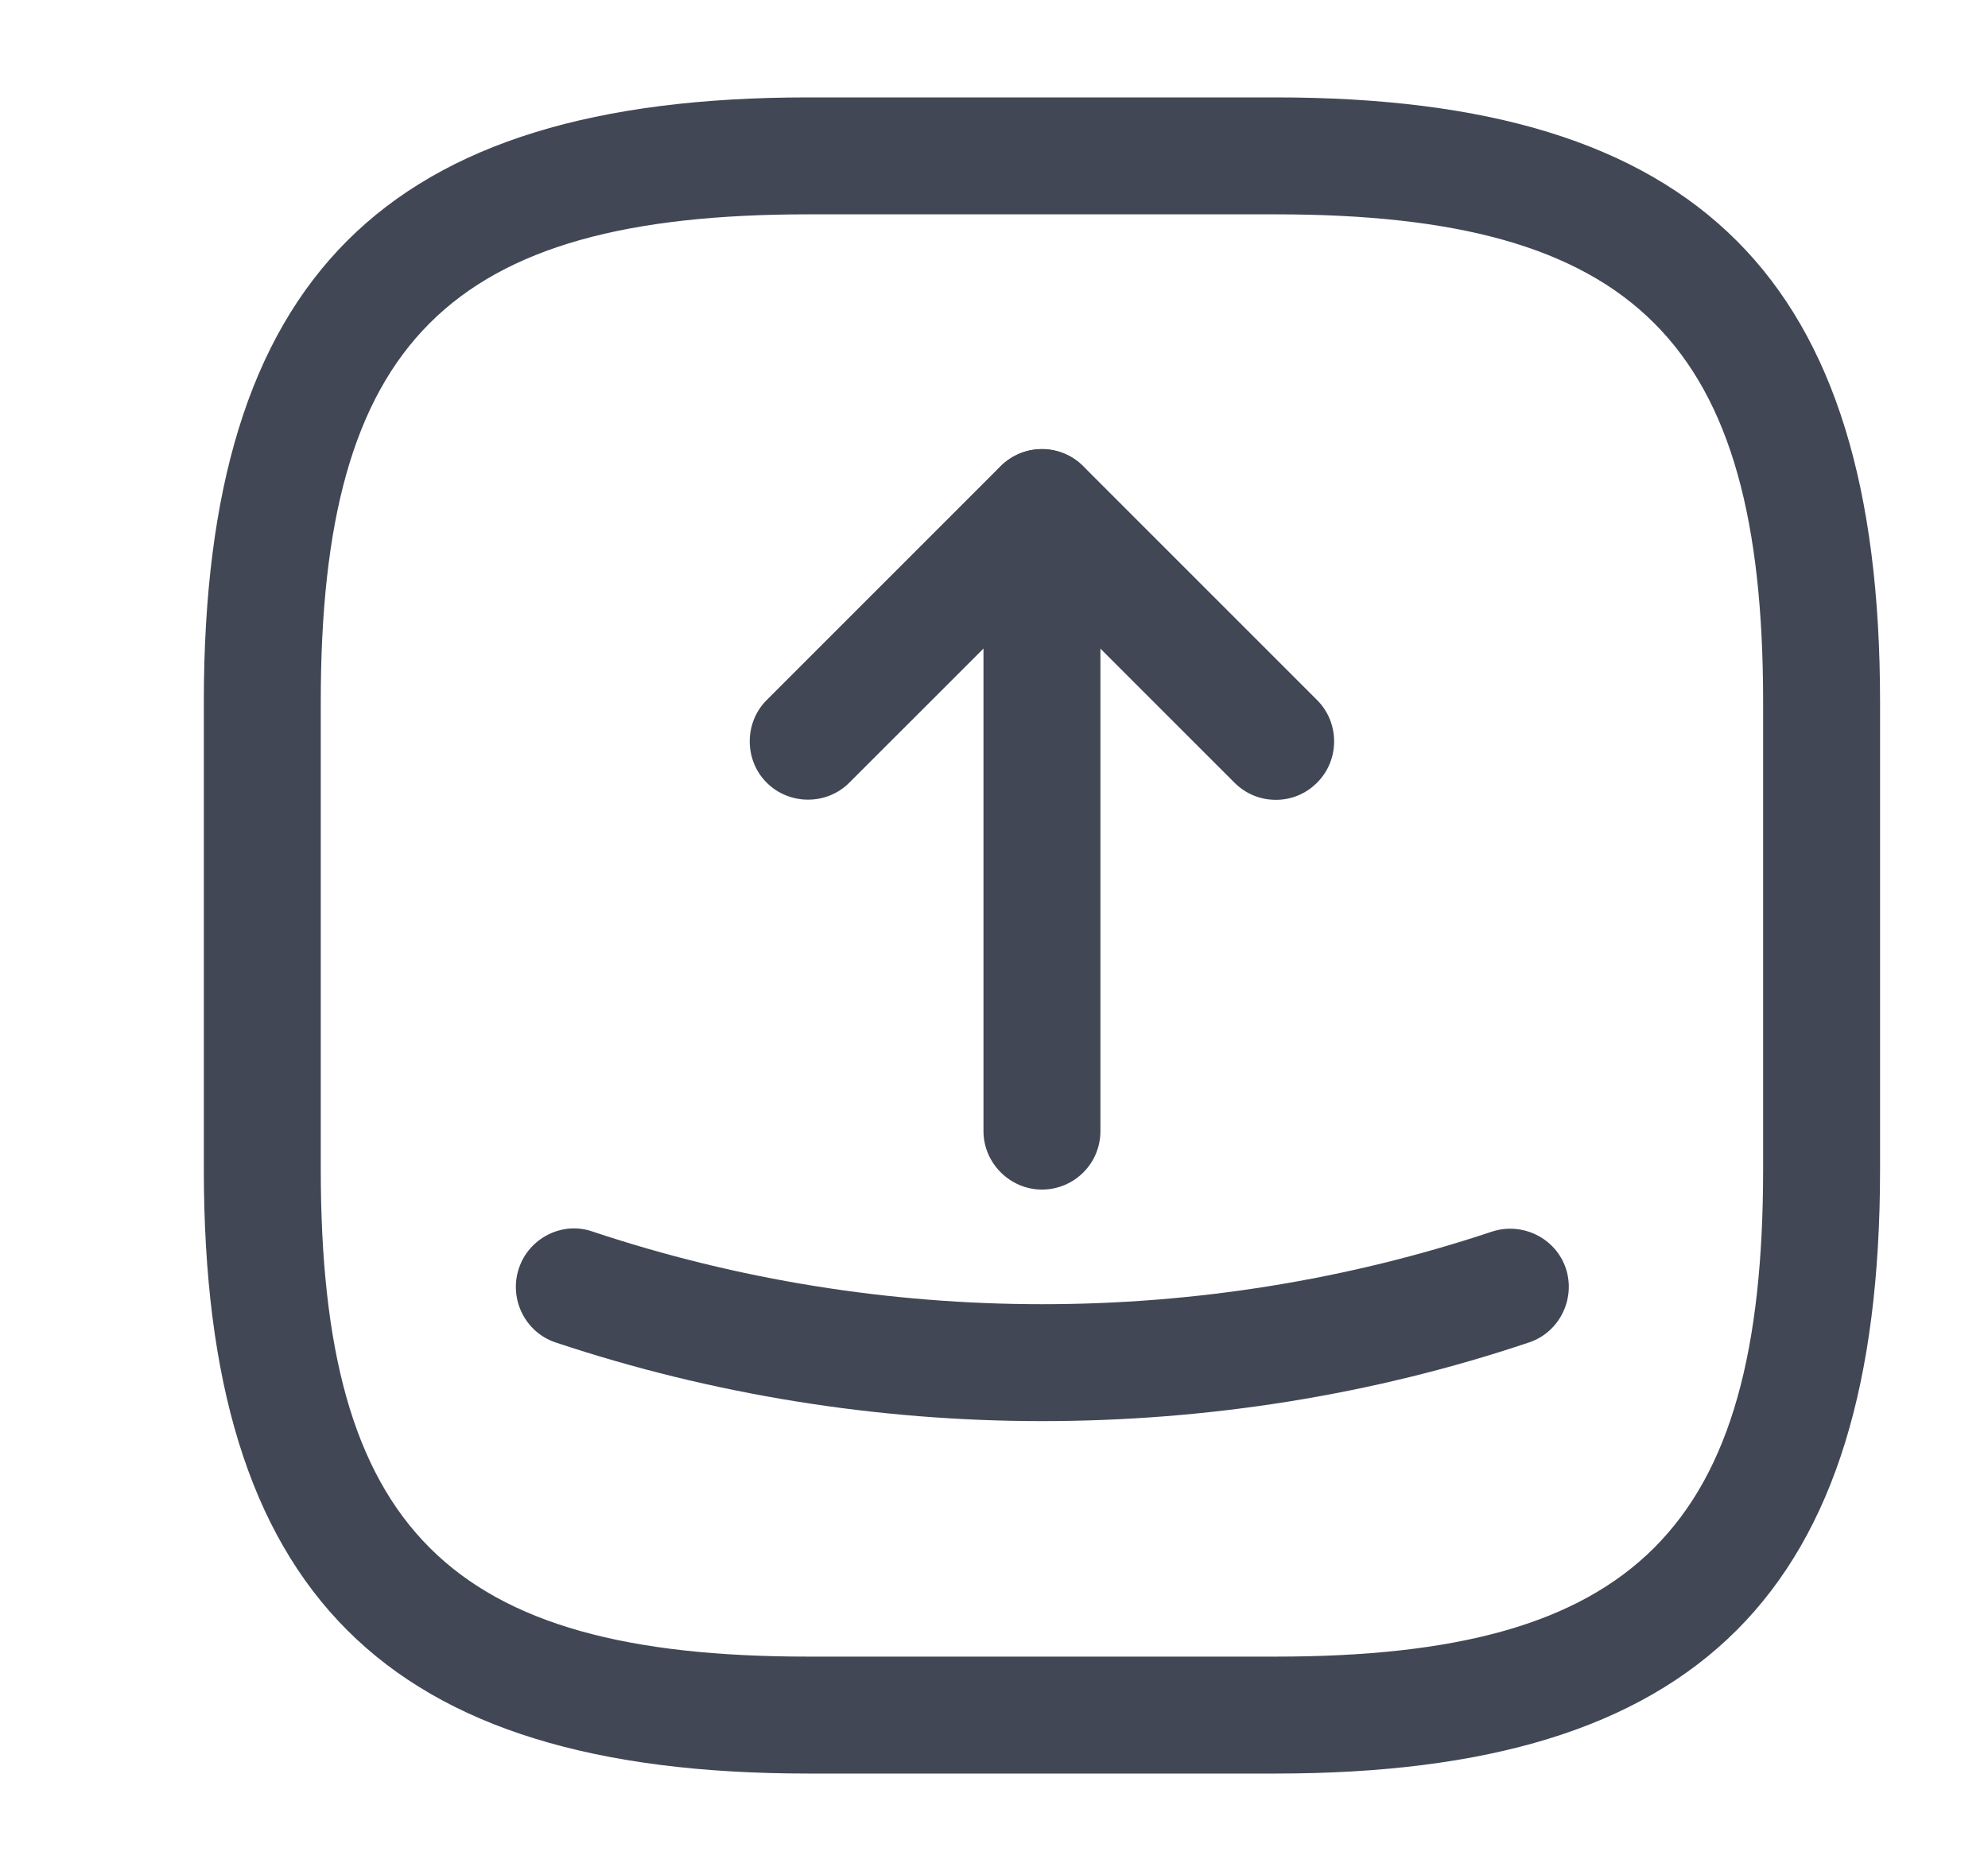 <svg width="17" height="16" viewBox="0 0 17 16" fill="none" xmlns="http://www.w3.org/2000/svg">
<path d="M10.91 15.167H6.91C3.29 15.167 1.743 13.62 1.743 10V6C1.743 2.38 3.29 0.833 6.91 0.833H10.91C14.53 0.833 16.077 2.38 16.077 6V10C16.077 13.62 14.53 15.167 10.91 15.167ZM6.91 1.833C3.837 1.833 2.743 2.927 2.743 6V10C2.743 13.073 3.837 14.167 6.91 14.167H10.91C13.983 14.167 15.077 13.073 15.077 10V6C15.077 2.927 13.983 1.833 10.91 1.833H6.91Z" fill="#414755"/>
<path d="M10.91 6.84C10.783 6.84 10.656 6.793 10.556 6.693L8.91 5.047L7.263 6.693C7.07 6.887 6.75 6.887 6.556 6.693C6.363 6.5 6.363 6.18 6.556 5.987L8.556 3.987C8.75 3.793 9.07 3.793 9.263 3.987L11.263 5.987C11.457 6.18 11.457 6.5 11.263 6.693C11.163 6.793 11.037 6.84 10.91 6.84Z" fill="#414755"/>
<path d="M8.91 10.173C8.637 10.173 8.41 9.947 8.41 9.673V4.34C8.41 4.067 8.637 3.84 8.91 3.84C9.183 3.84 9.41 4.067 9.41 4.34V9.673C9.41 9.953 9.183 10.173 8.91 10.173Z" fill="#414755"/>
<path d="M8.91 12.153C7.503 12.153 6.09 11.927 4.75 11.48C4.49 11.393 4.35 11.107 4.437 10.847C4.523 10.587 4.81 10.44 5.07 10.533C7.55 11.36 10.277 11.36 12.757 10.533C13.017 10.447 13.303 10.587 13.39 10.847C13.476 11.107 13.336 11.393 13.076 11.48C11.73 11.933 10.316 12.153 8.91 12.153Z" fill="#414755"/>
</svg>
